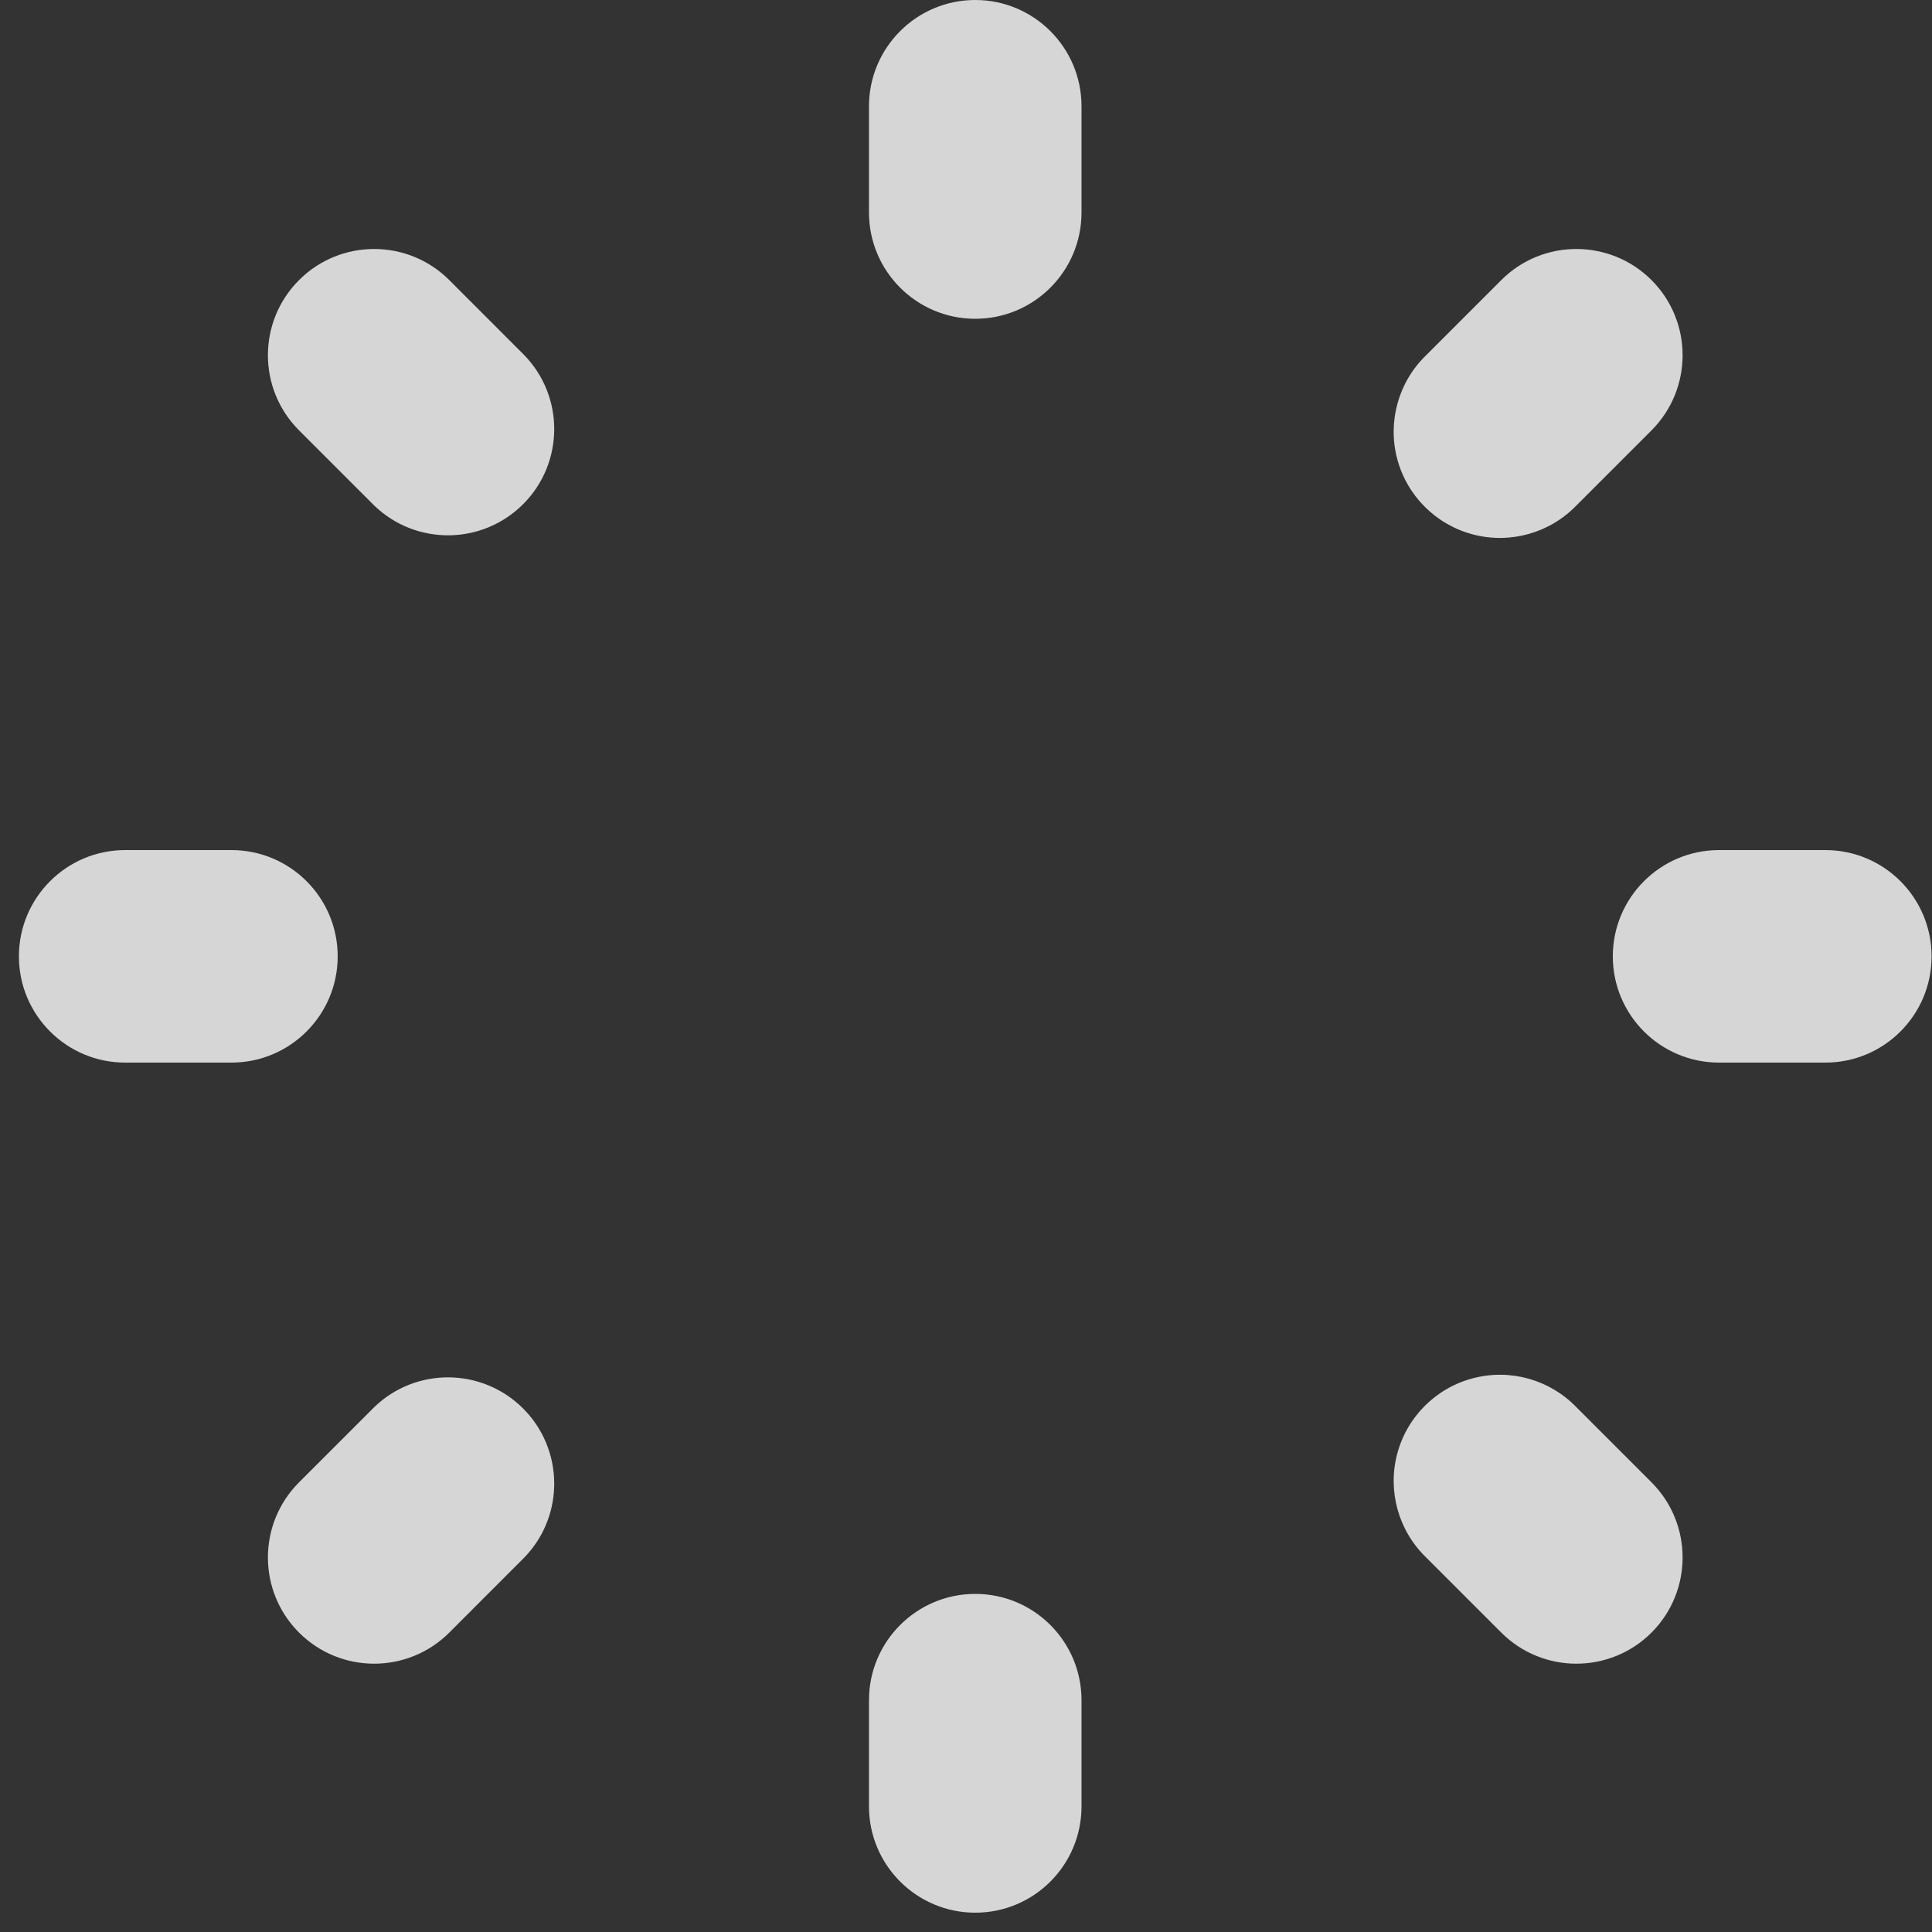 <?xml version="1.0" encoding="UTF-8"?>
<svg width="33px" height="33px" viewBox="0 0 33 33" version="1.1" xmlns="http://www.w3.org/2000/svg" xmlns:xlink="http://www.w3.org/1999/xlink">
    <rect x="0" y="0" width="33" height="33" fill="#333333" stroke="none"/>
    <!-- Generator: Sketch 54 (76480) - https://sketchapp.com -->
    <title>加载中复制</title>
    <desc>Created with Sketch.</desc>
    <g id="页面1" stroke="none" stroke-width="1" fill="none" fill-rule="evenodd" opacity="0.8">
        <g id="9.4工作视图-更改清洁力度复制" transform="translate(-1049, -386)" fill="#FFFFFF" fill-rule="nonzero">
            <g id="任务选择" transform="translate(735, 146)">
                <path d="M330.658,240 C331.661,240 332.473,240.813 332.473,241.815 L332.473,243.63 C332.473,244.632 331.661,245.445 330.658,245.445 C329.656,245.445 328.843,244.632 328.843,243.63 L328.843,241.815 C328.843,240.813 329.656,240 330.658,240 Z M342.209,244.784 C342.917,245.493 342.917,246.642 342.209,247.351 L340.926,248.634 C340.47,249.106 339.795,249.295 339.161,249.129 C338.526,248.963 338.03,248.467 337.864,247.833 C337.698,247.198 337.888,246.523 338.359,246.068 L339.643,244.784 C340.351,244.076 341.5,244.076 342.209,244.784 L342.209,244.784 Z M346.993,256.335 C346.993,257.337 346.181,258.15 345.178,258.15 L343.363,258.15 C342.361,258.15 341.548,257.337 341.548,256.335 C341.548,255.333 342.361,254.52 343.363,254.52 L345.178,254.52 C346.181,254.52 346.993,255.333 346.993,256.335 L346.993,256.335 Z M342.209,267.886 C341.5,268.594 340.351,268.594 339.643,267.886 L338.359,266.602 C337.888,266.147 337.698,265.472 337.864,264.837 C338.03,264.203 338.526,263.707 339.161,263.541 C339.795,263.375 340.47,263.564 340.926,264.036 L342.209,265.319 C342.917,266.028 342.917,267.177 342.209,267.886 L342.209,267.886 Z M330.658,272.67 C329.656,272.67 328.843,271.857 328.843,270.855 L328.843,269.04 C328.843,268.038 329.656,267.225 330.658,267.225 C331.661,267.225 332.473,268.038 332.473,269.04 L332.473,270.855 C332.473,271.857 331.661,272.67 330.658,272.67 L330.658,272.67 Z M319.108,267.886 C318.399,267.177 318.399,266.028 319.108,265.319 L320.391,264.036 C321.103,263.348 322.235,263.358 322.935,264.058 C323.635,264.758 323.645,265.89 322.957,266.602 L321.674,267.886 C320.965,268.594 319.816,268.594 319.108,267.886 L319.108,267.886 Z M314.323,256.335 C314.323,255.333 315.136,254.52 316.138,254.52 L317.953,254.52 C318.956,254.52 319.768,255.333 319.768,256.335 C319.768,257.337 318.956,258.15 317.953,258.15 L316.138,258.15 C315.136,258.15 314.323,257.337 314.323,256.335 Z M319.108,244.784 C319.816,244.076 320.965,244.076 321.674,244.784 L322.957,246.068 C323.645,246.78 323.635,247.912 322.935,248.612 C322.235,249.312 321.103,249.322 320.391,248.634 L319.108,247.351 C318.399,246.642 318.399,245.493 319.108,244.784 Z" id="加载中复制"></path>
            </g>
        </g>
    </g>
</svg>